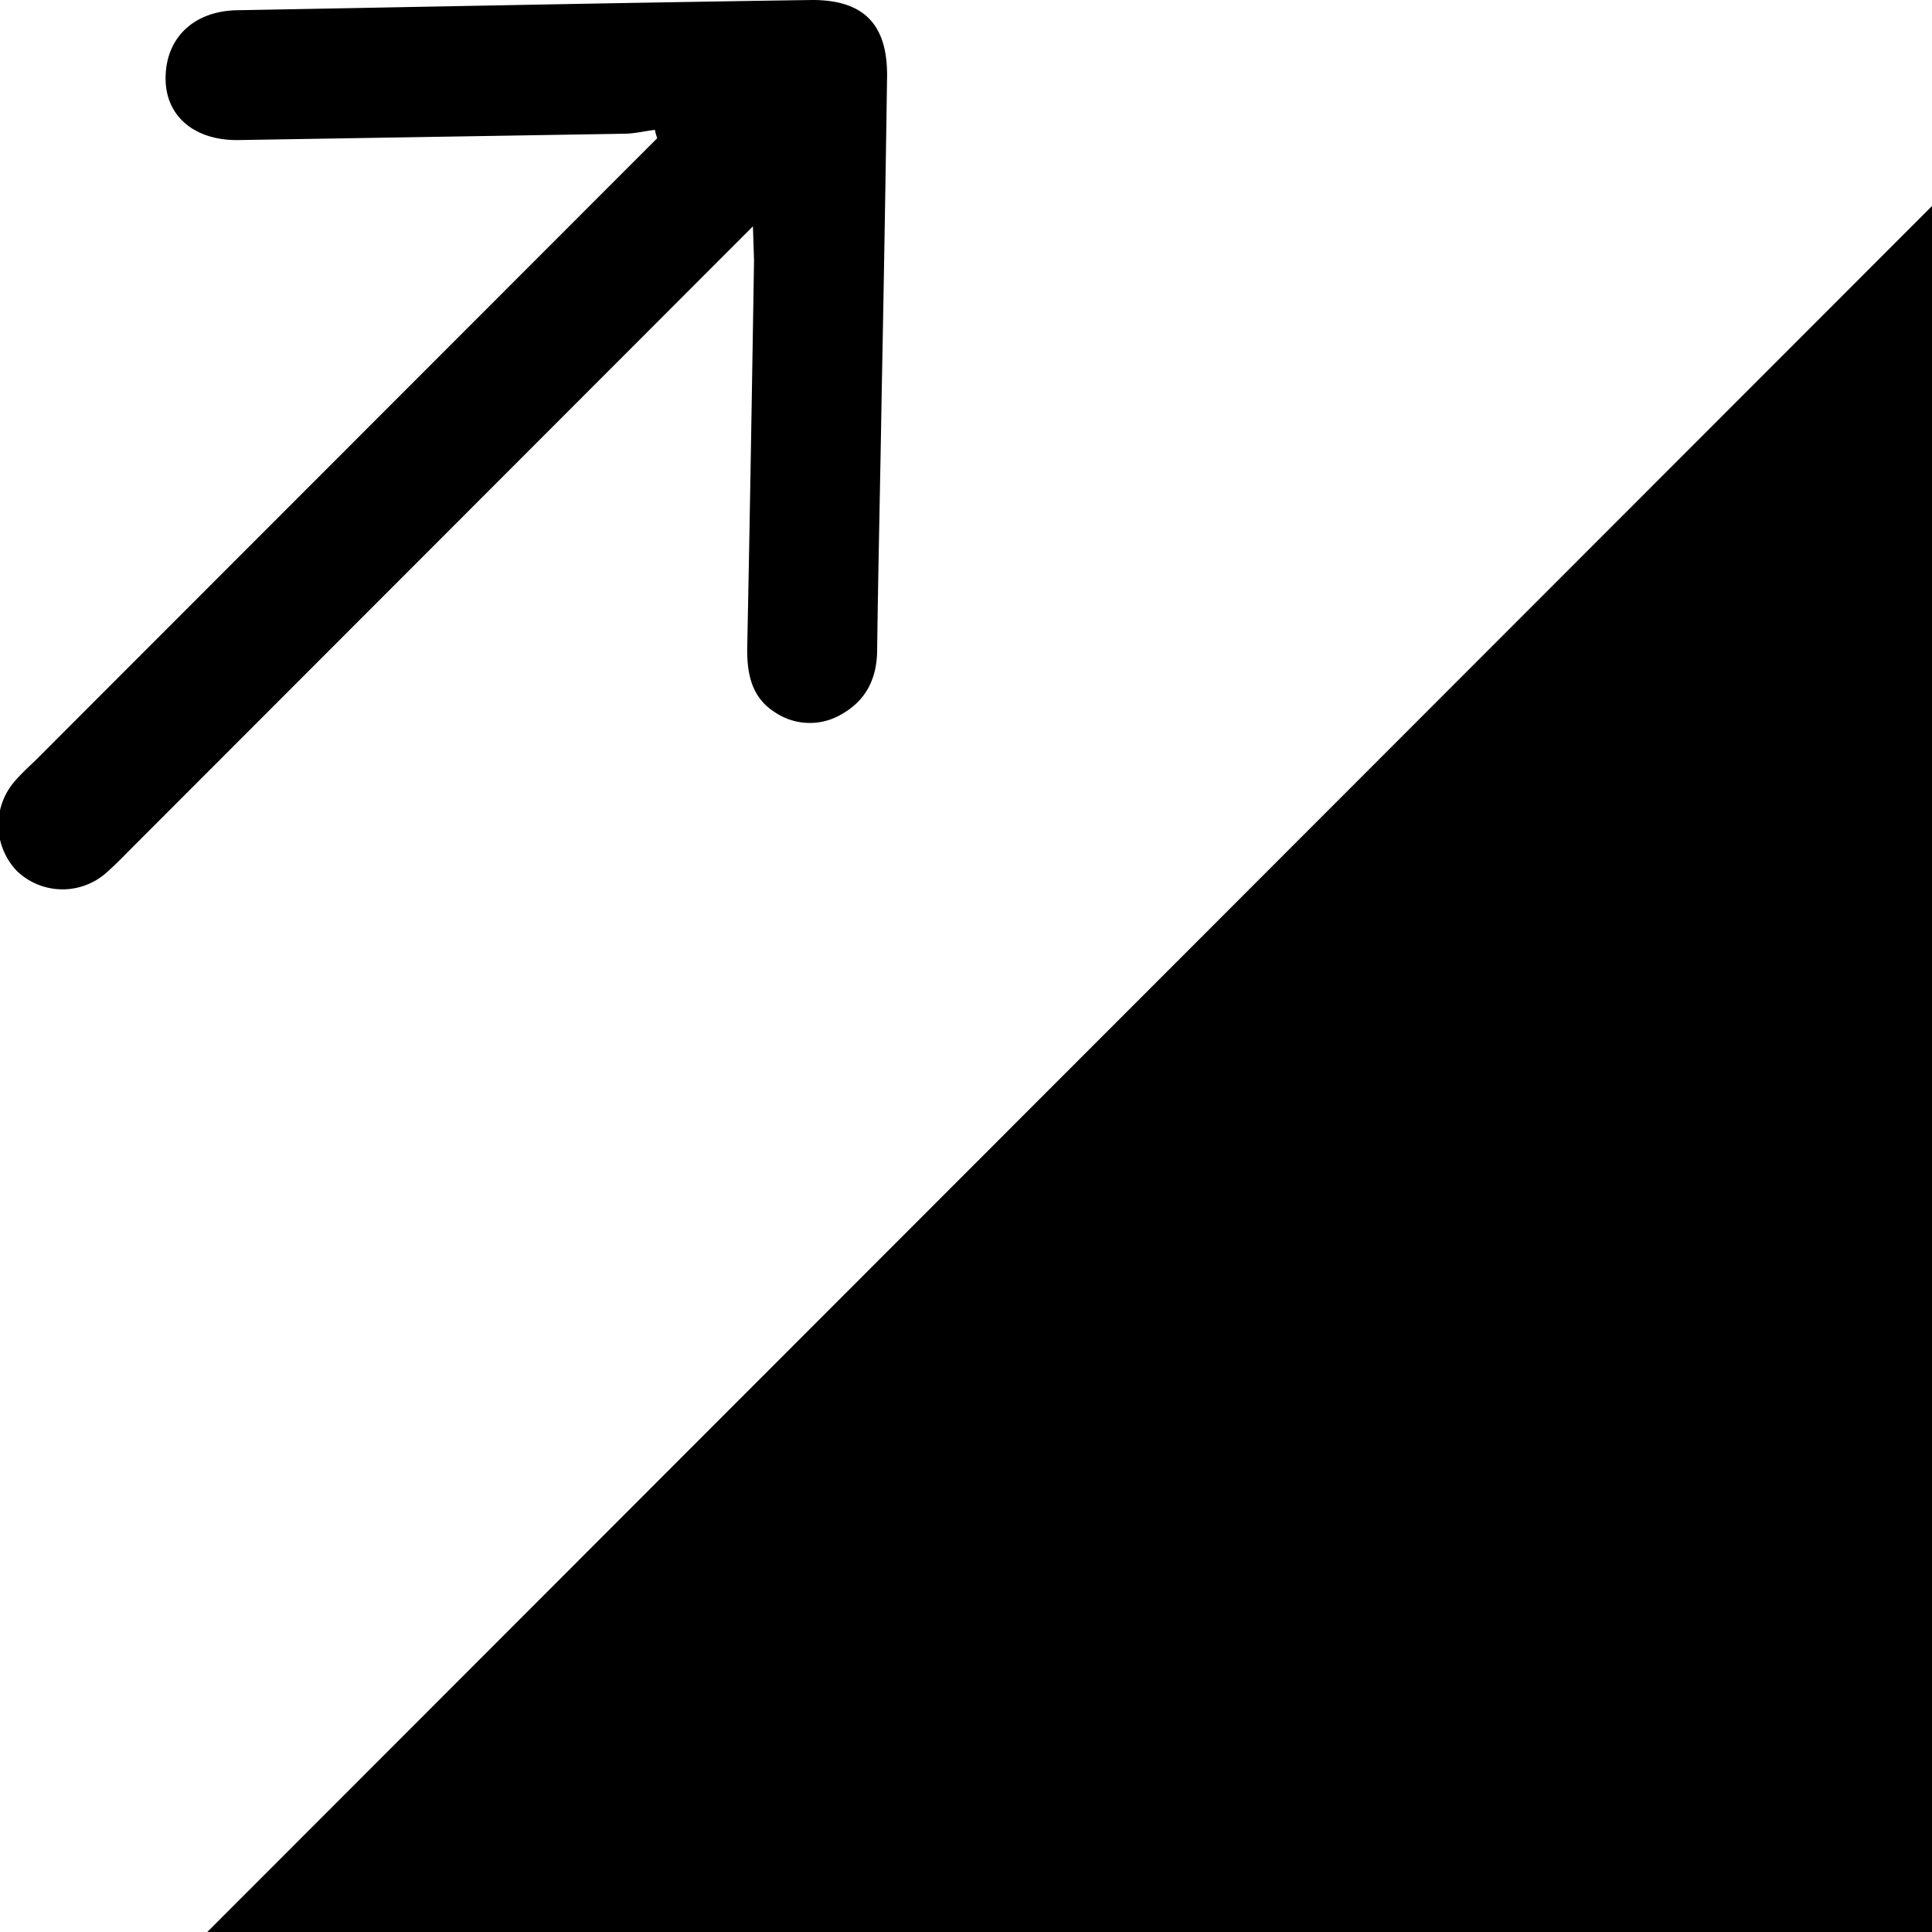 <svg xmlns="http://www.w3.org/2000/svg" viewBox="0 0 14 14">
    <g fill="currentColor">
        <path fill-rule="evenodd" d="M1.501 14.001L14.006 1.487v12.514H1.501zm4.855-9.279c-.004.195-.079.352-.255.452a.451.451 0 0 1-.489-.015c-.172-.11-.202-.29-.197-.484.019-.929.034-1.858.049-2.787l-.008-.248L.919 6.181c-.049.05-.094.095-.146.141a.478.478 0 0 1-.649-.009.482.482 0 0 1-.017-.652c.046-.053.093-.097.143-.144l4.358-4.361.154-.154C4.755.978 4.748.958 4.746.941c-.07.008-.145.027-.218.028l-2.804.046c-.322.003-.529-.18-.524-.456.004-.286.205-.482.526-.485C3.112.049 4.497.02 5.883 0c.379-.001.551.179.545.562-.011.761-.024 1.527-.039 2.289-.01.626-.025 1.248-.033 1.871z"/>
    </g>
</svg>
